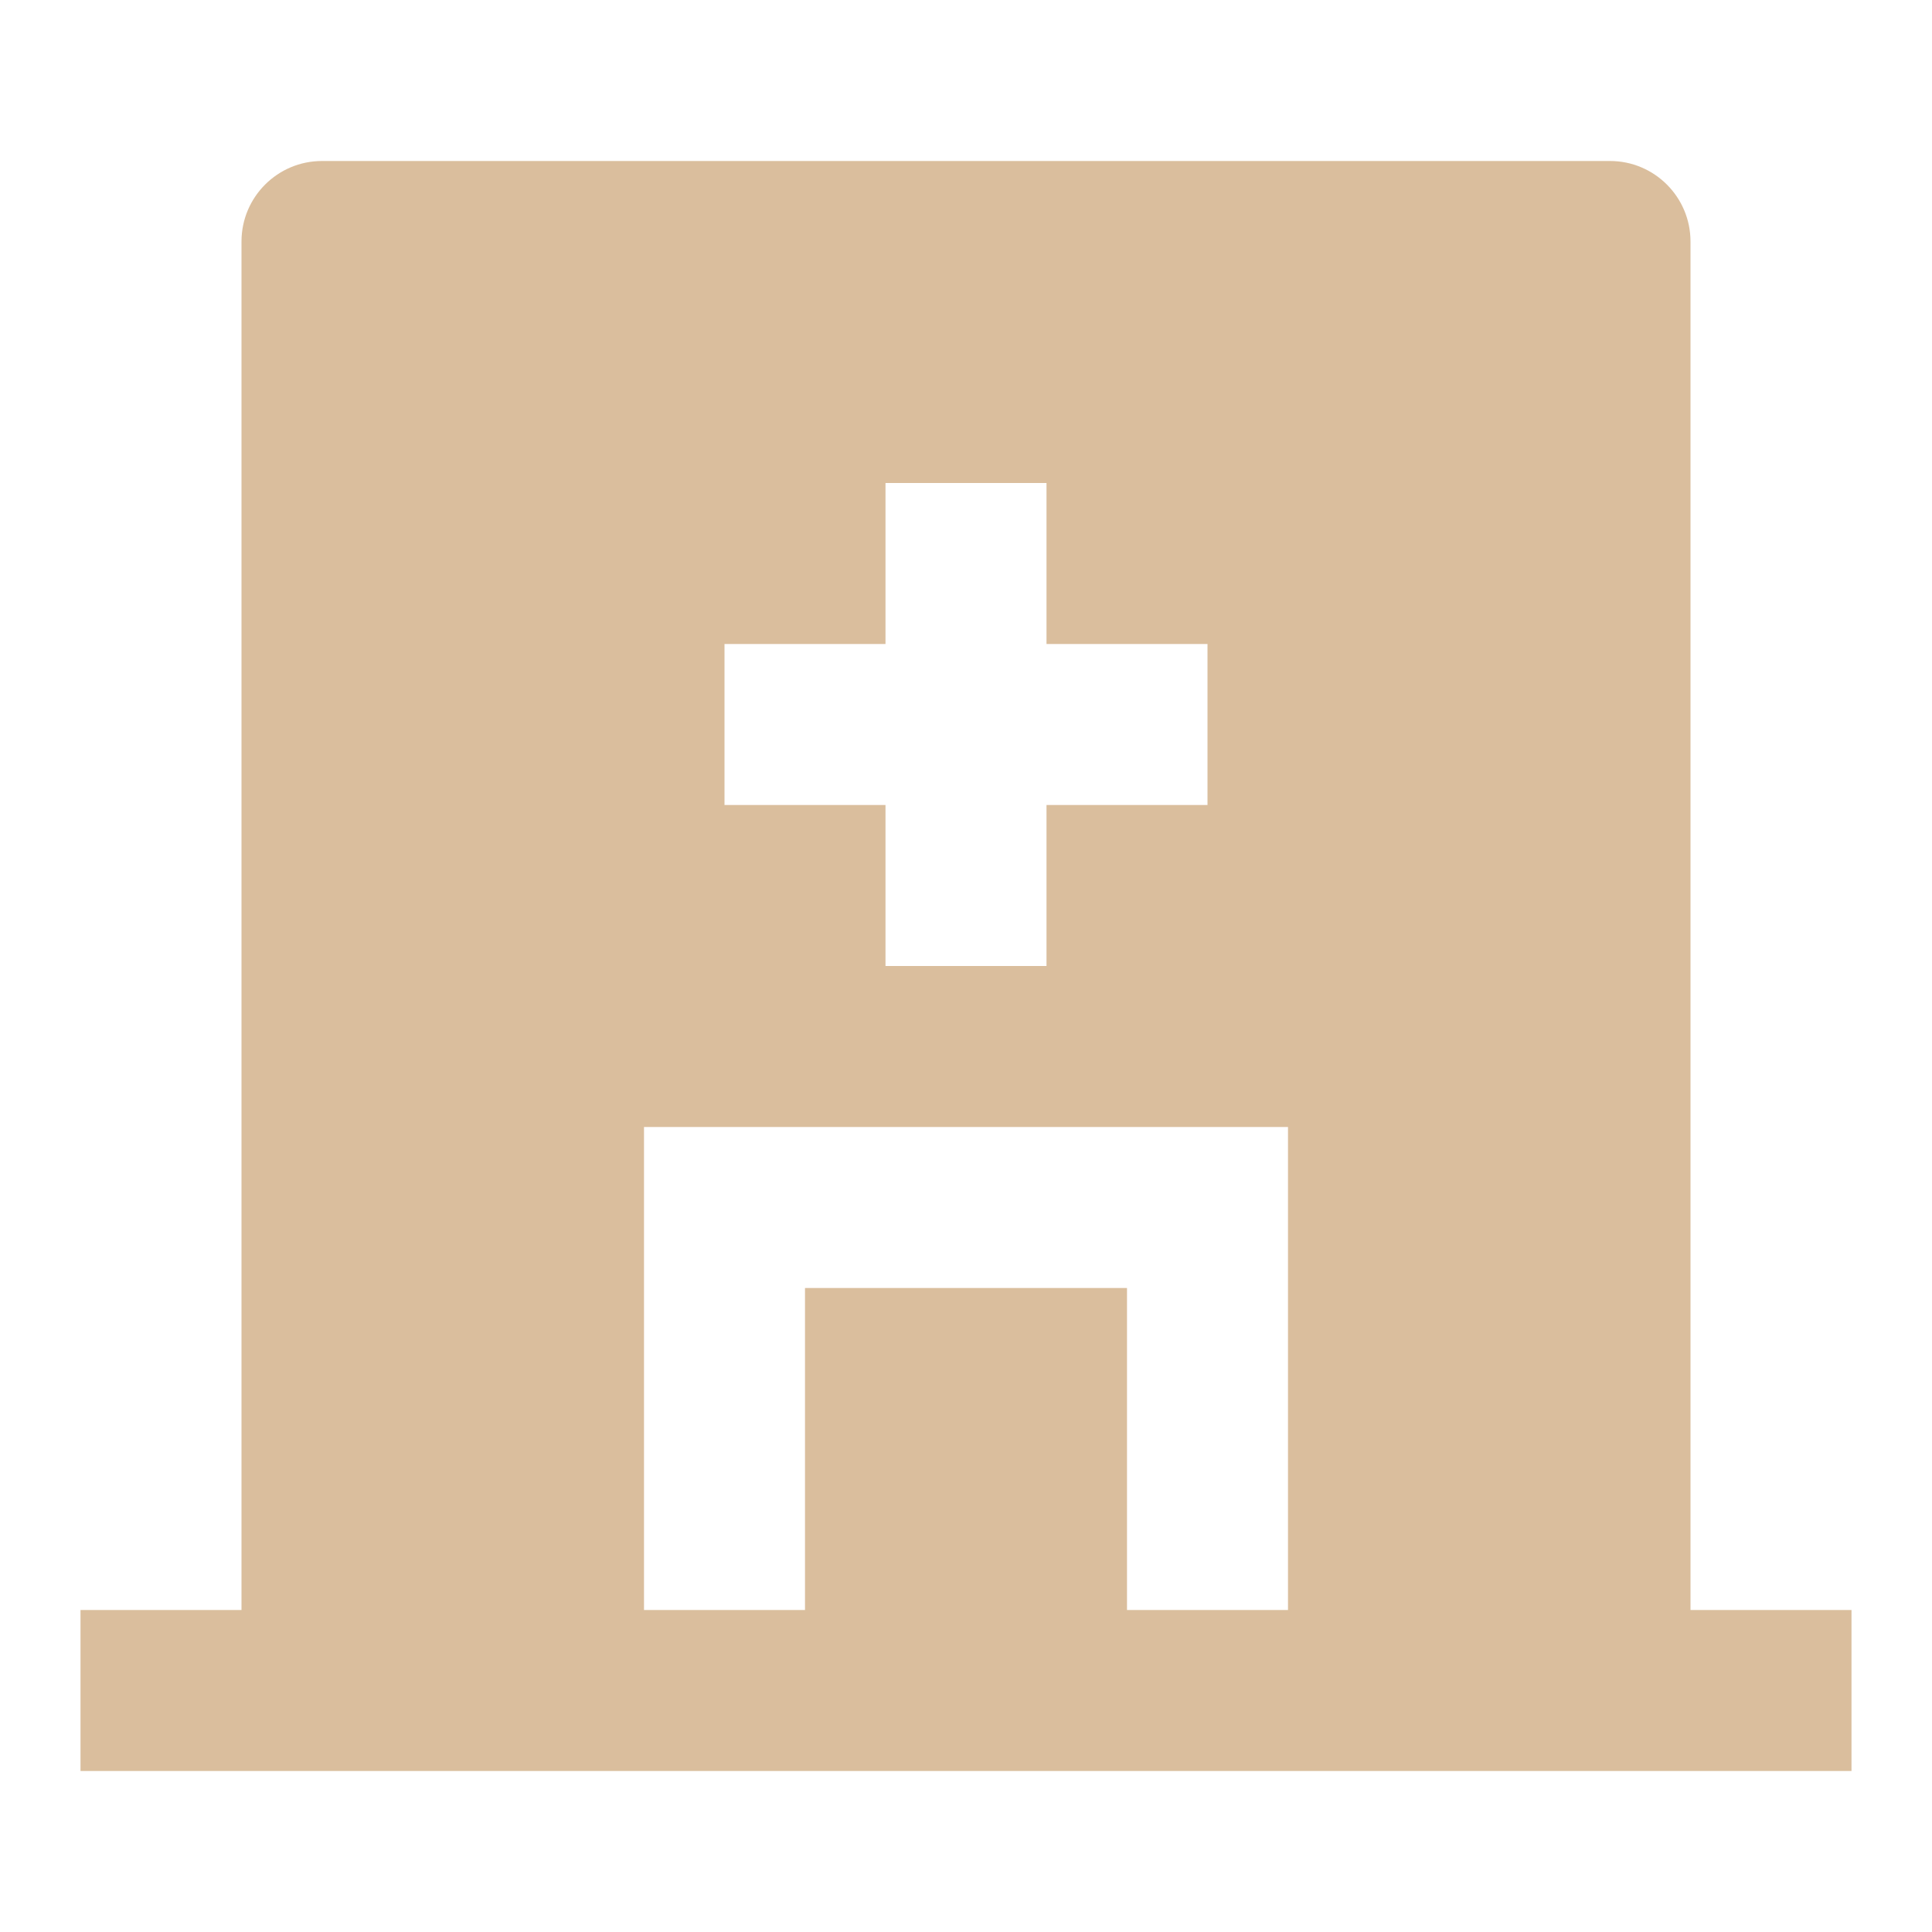 <svg xmlns="http://www.w3.org/2000/svg" viewBox="0 0 24 24" fill="rgba(218,190,157,1)"><path d="M21 20H23V22H1V20H3V3C3 2.448 3.448 2 4 2H20C20.552 2 21 2.448 21 3V20ZM11 8H9V10H11V12H13V10H15V8H13V6H11V8ZM14 20H16V14H8V20H10V16H14V20Z"></path></svg>